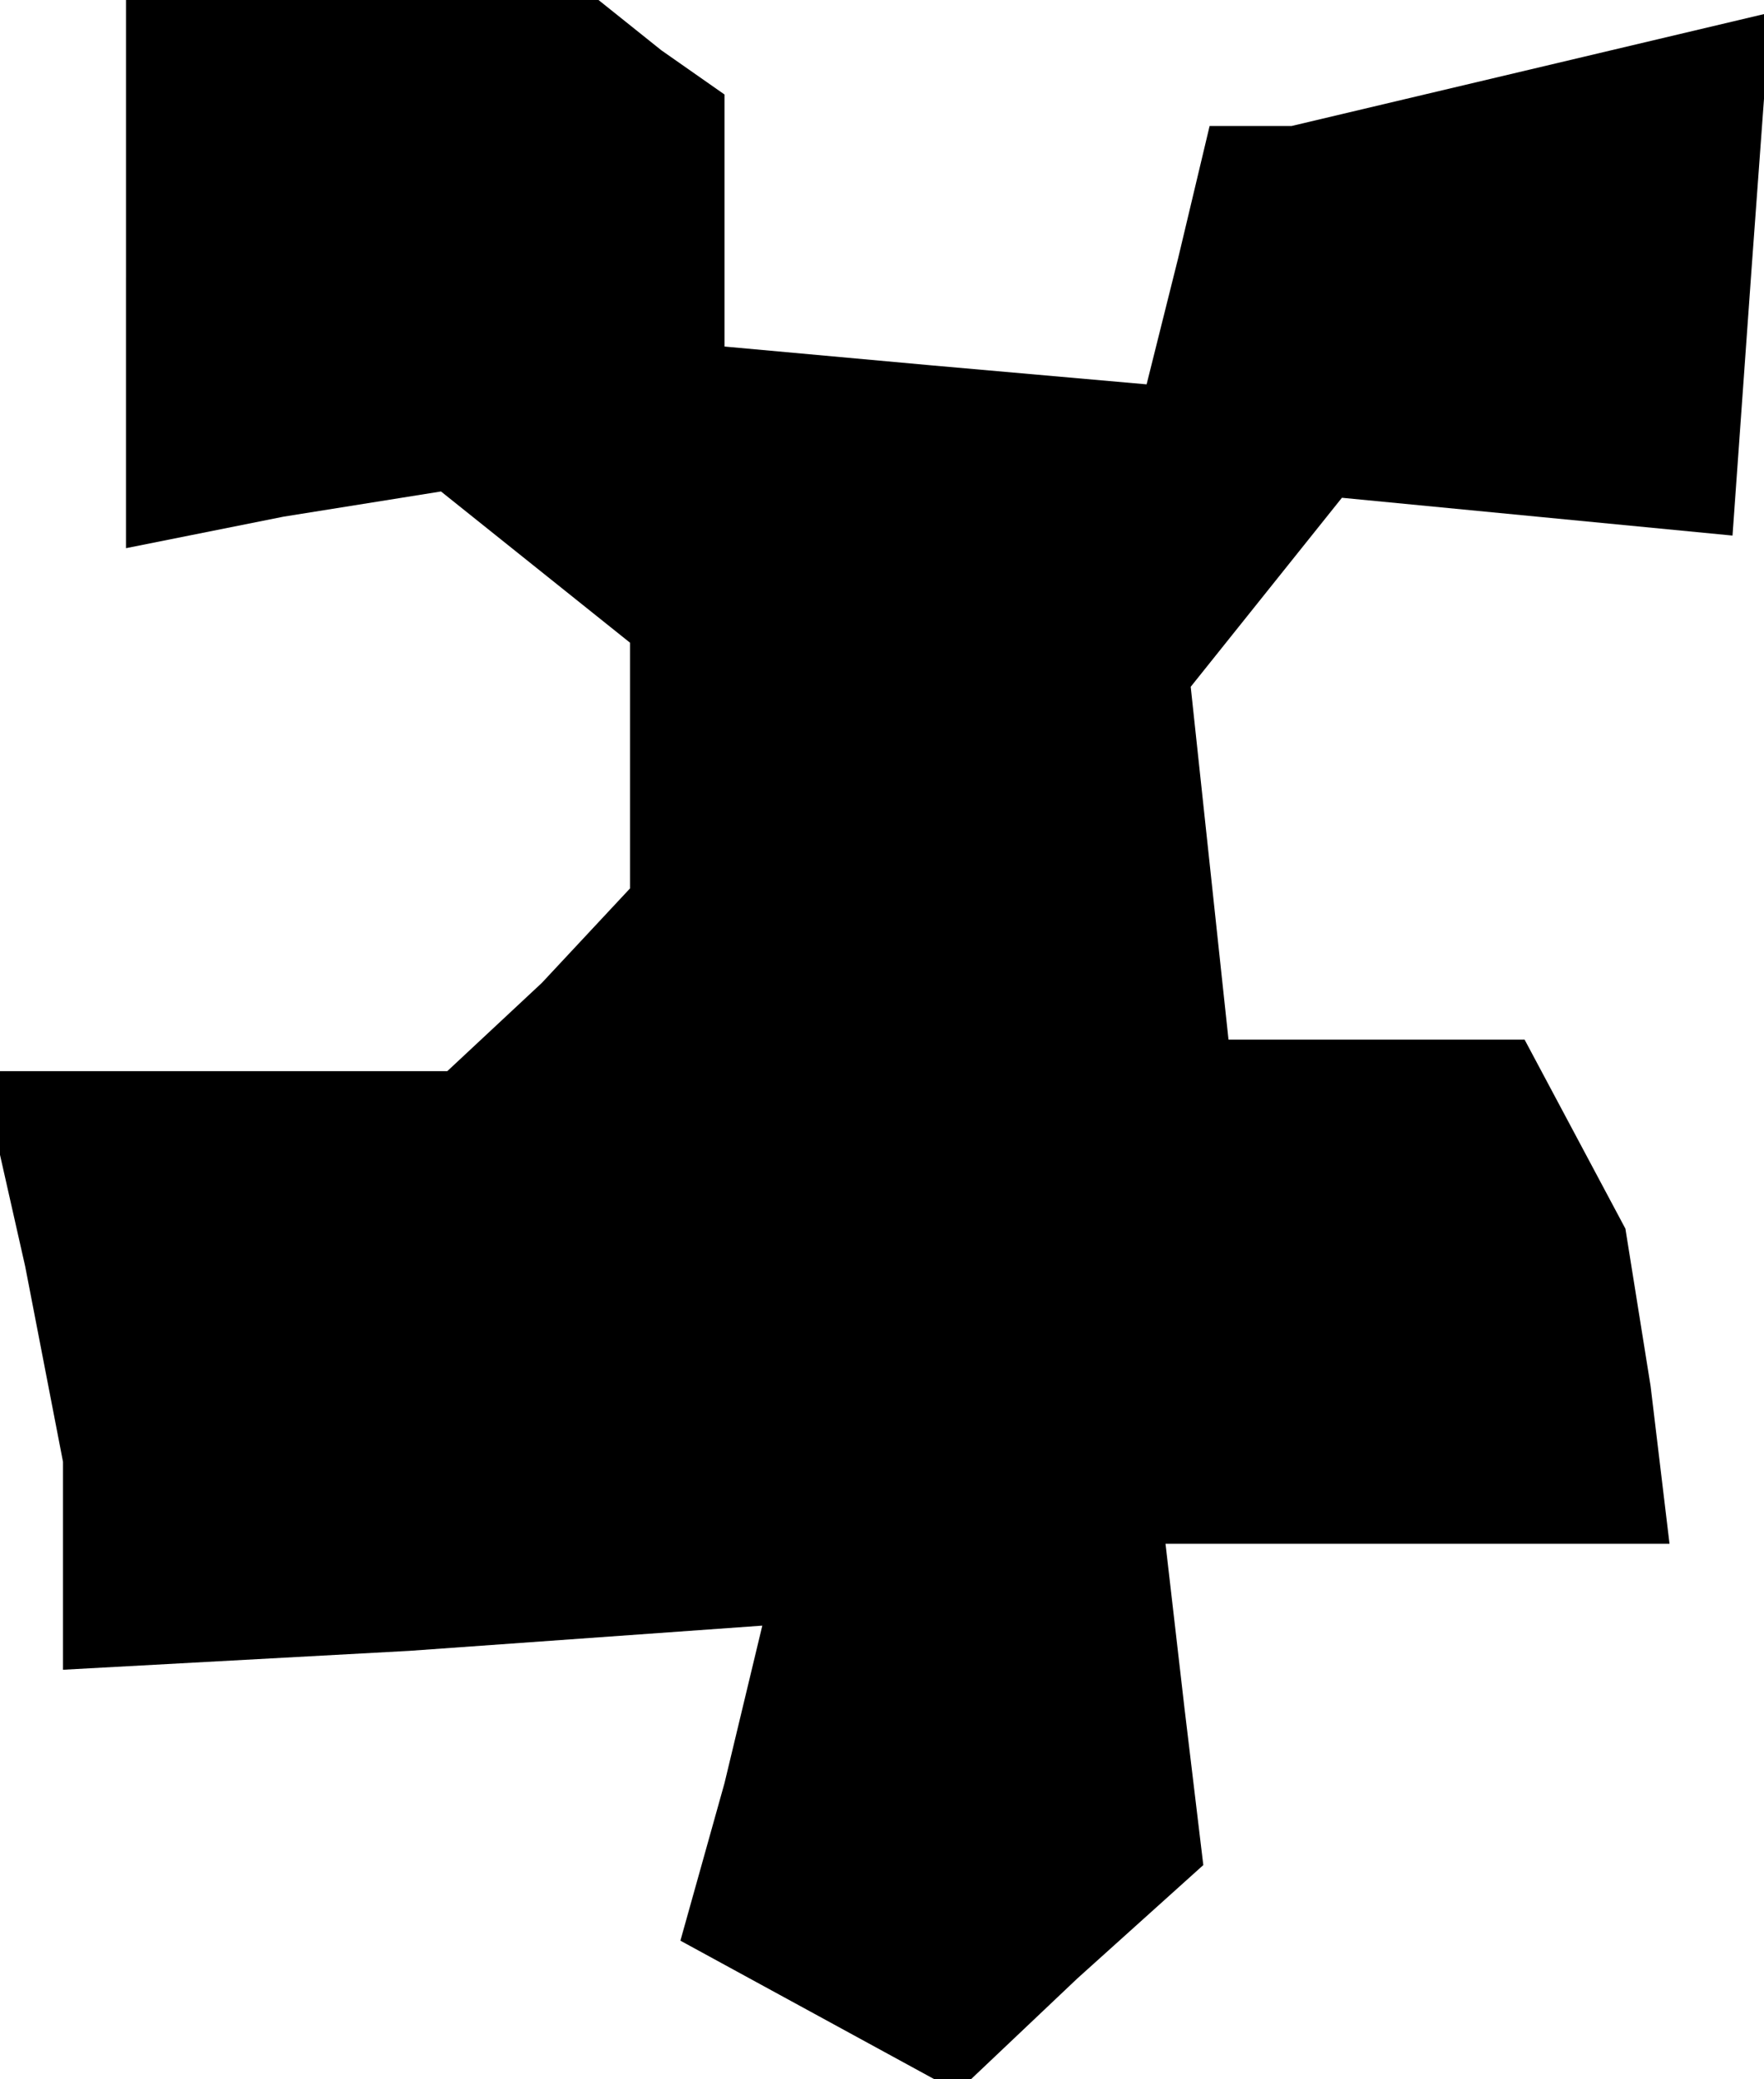 <?xml version="1.0" standalone="no"?>
<!DOCTYPE svg PUBLIC "-//W3C//DTD SVG 20010904//EN"
 "http://www.w3.org/TR/2001/REC-SVG-20010904/DTD/svg10.dtd">
<svg version="1.0" xmlns="http://www.w3.org/2000/svg"
 width="28pt" height="33pt" viewBox="0 0 28 33"
 preserveAspectRatio="xMidYMid meet">
<g transform="translate(0,33) scale(0.1,-0.1)"
fill="#000000" stroke="none">
<path d="M20 286 l0 -43 25 5 25 4 15 -12 15 -12 0 -20 0 -19 -14 -15 -15 -14
-37 0 -37 0 7 -31 6 -31 0 -17 0 -16 55 3 56 4 -6 -25 -7 -25 22 -12 22 -12
19 18 20 18 -3 25 -3 26 40 0 40 0 -3 25 -4 25 -8 15 -8 15 -24 0 -23 0 -3 28
-3 28 12 15 12 15 31 -3 31 -3 3 42 3 41 -38 -9 -38 -9 -6 0 -7 0 -5 -21 -5
-20 -34 3 -33 3 0 20 0 20 -10 7 -10 8 -37 0 -38 0 0 -44z"/>
</g>
</svg>
